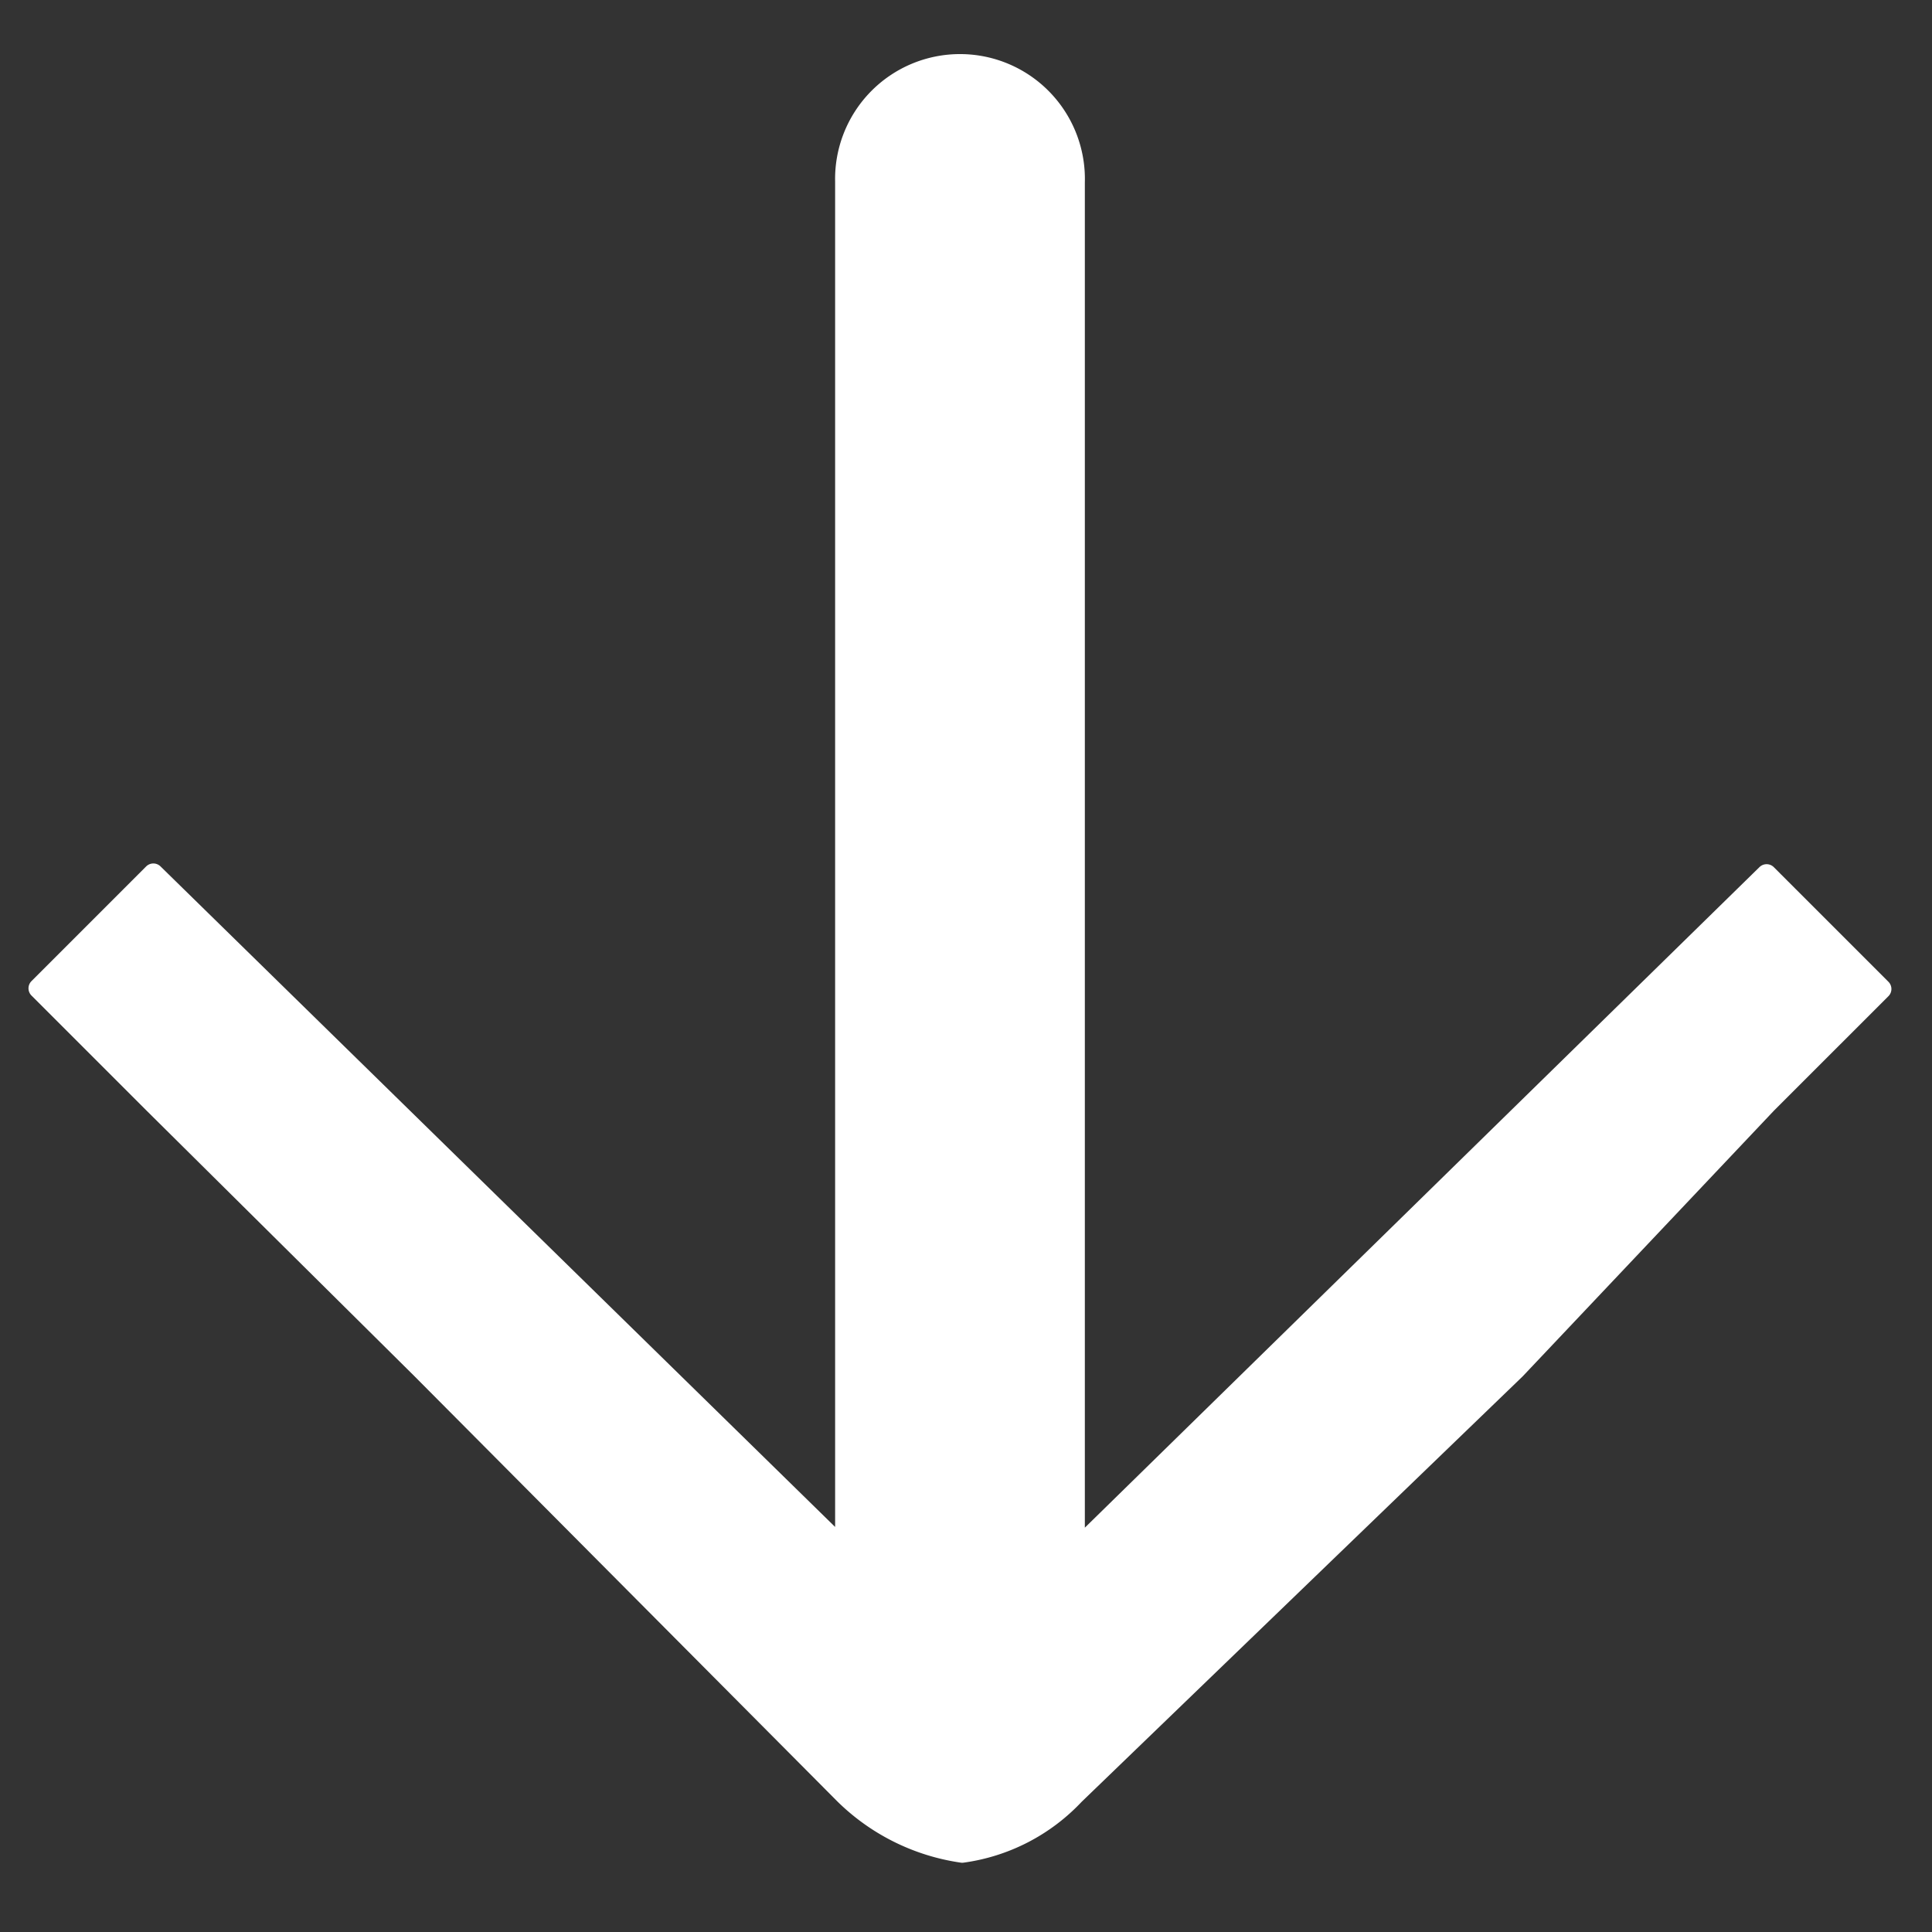 <svg xmlns="http://www.w3.org/2000/svg" width="18.933" height="18.933" viewBox="0 0 18.933 18.933"><rect x="0" y="0" width="18.933" height="18.933" fill="#333333" stroke="none"/><path d="M24.488,16.786l-.1-3.581V11.616H22.8l-.1,9.49-9.49-9.49A1.124,1.124,0,1,0,11.616,13.2l9.49,9.49-9.49.1v1.589H13.2l3.7-.016,5.89.016a2.065,2.065,0,0,0,1.214-.411,1.852,1.852,0,0,0,.376-1.178Z" transform="translate(9.404 -15.767) rotate(45)" fill="#fff" stroke="#fff" stroke-linecap="round" stroke-linejoin="round" stroke-width="0.2"/></svg>